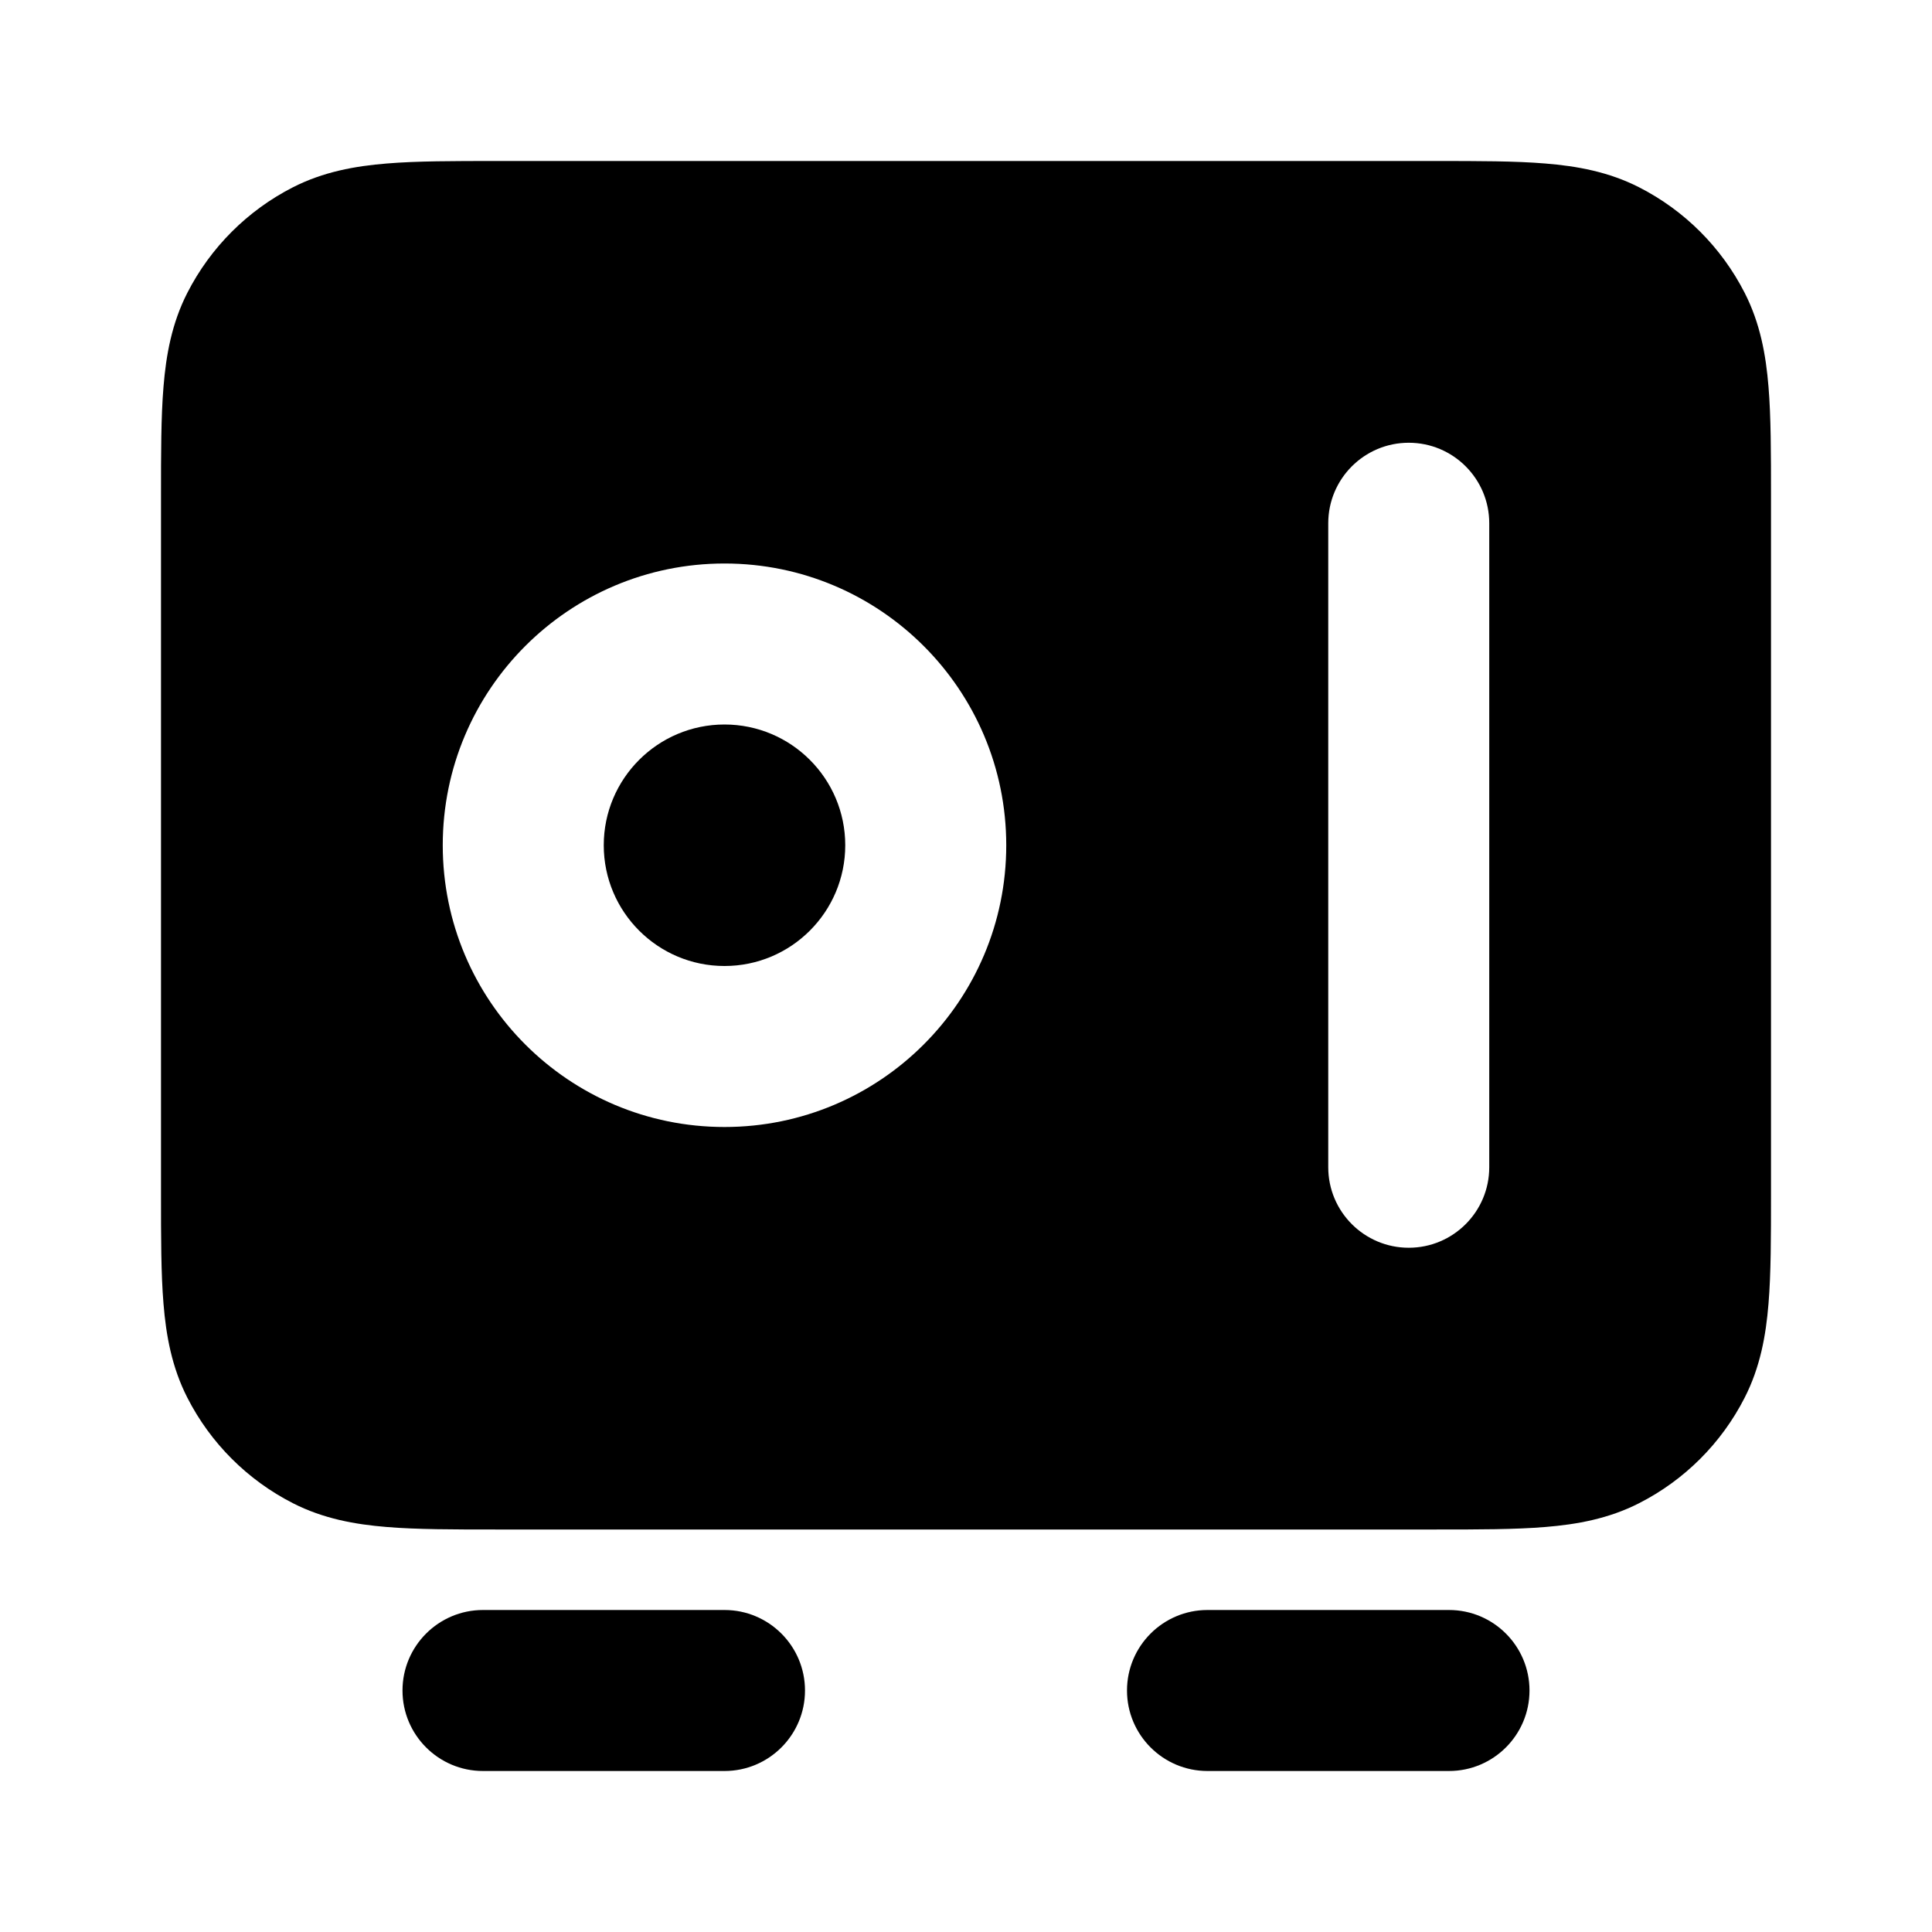 <svg viewBox="0 0 24 24" fill="none" xmlns="http://www.w3.org/2000/svg">
<path d="M7.5 10.5C7.5 9.672 8.172 9 9 9C9.828 9 10.5 9.672 10.5 10.5C10.5 11.328 9.828 12 9 12C8.172 12 7.5 11.328 7.5 10.5Z" fill="currentColor"/>
<path fill-rule="evenodd" clip-rule="evenodd" d="M17.838 2L6.161 2C5.634 2 5.18 2 4.805 2.031C4.41 2.063 4.016 2.134 3.638 2.327C3.074 2.615 2.615 3.074 2.327 3.638C2.134 4.016 2.063 4.41 2.031 4.805C2 5.18 2 5.634 2 6.161V14.838C2 15.366 2 15.82 2.031 16.195C2.063 16.59 2.134 16.984 2.327 17.362C2.615 17.927 3.074 18.385 3.638 18.673C4.016 18.866 4.41 18.937 4.805 18.969C5.18 19 5.634 19 6.161 19L17.838 19C18.366 19 18.82 19 19.195 18.969C19.59 18.937 19.984 18.866 20.362 18.673C20.927 18.385 21.385 17.927 21.673 17.362C21.866 16.984 21.937 16.59 21.969 16.195C22 15.82 22 15.366 22 14.839V6.161C22 5.634 22 5.18 21.969 4.805C21.937 4.41 21.866 4.016 21.673 3.638C21.385 3.074 20.927 2.615 20.362 2.327C19.984 2.134 19.59 2.063 19.195 2.031C18.82 2 18.366 2 17.838 2ZM18.5 6.5C18.5 5.948 18.052 5.5 17.5 5.5C16.948 5.5 16.5 5.948 16.5 6.5V14.5C16.5 15.052 16.948 15.5 17.5 15.5C18.052 15.5 18.5 15.052 18.5 14.5V6.5ZM9 7C7.067 7 5.5 8.567 5.5 10.5C5.5 12.433 7.067 14 9 14C10.933 14 12.5 12.433 12.5 10.5C12.5 8.567 10.933 7 9 7Z" fill="currentColor"/>
<path d="M5 21C5 20.448 5.448 20 6 20H9C9.552 20 10 20.448 10 21C10 21.552 9.552 22 9 22H6C5.448 22 5 21.552 5 21Z" fill="currentColor"/>
<path d="M14 21C14 20.448 14.448 20 15 20H18C18.552 20 19 20.448 19 21C19 21.552 18.552 22 18 22H15C14.448 22 14 21.552 14 21Z" fill="currentColor"/>
</svg>
